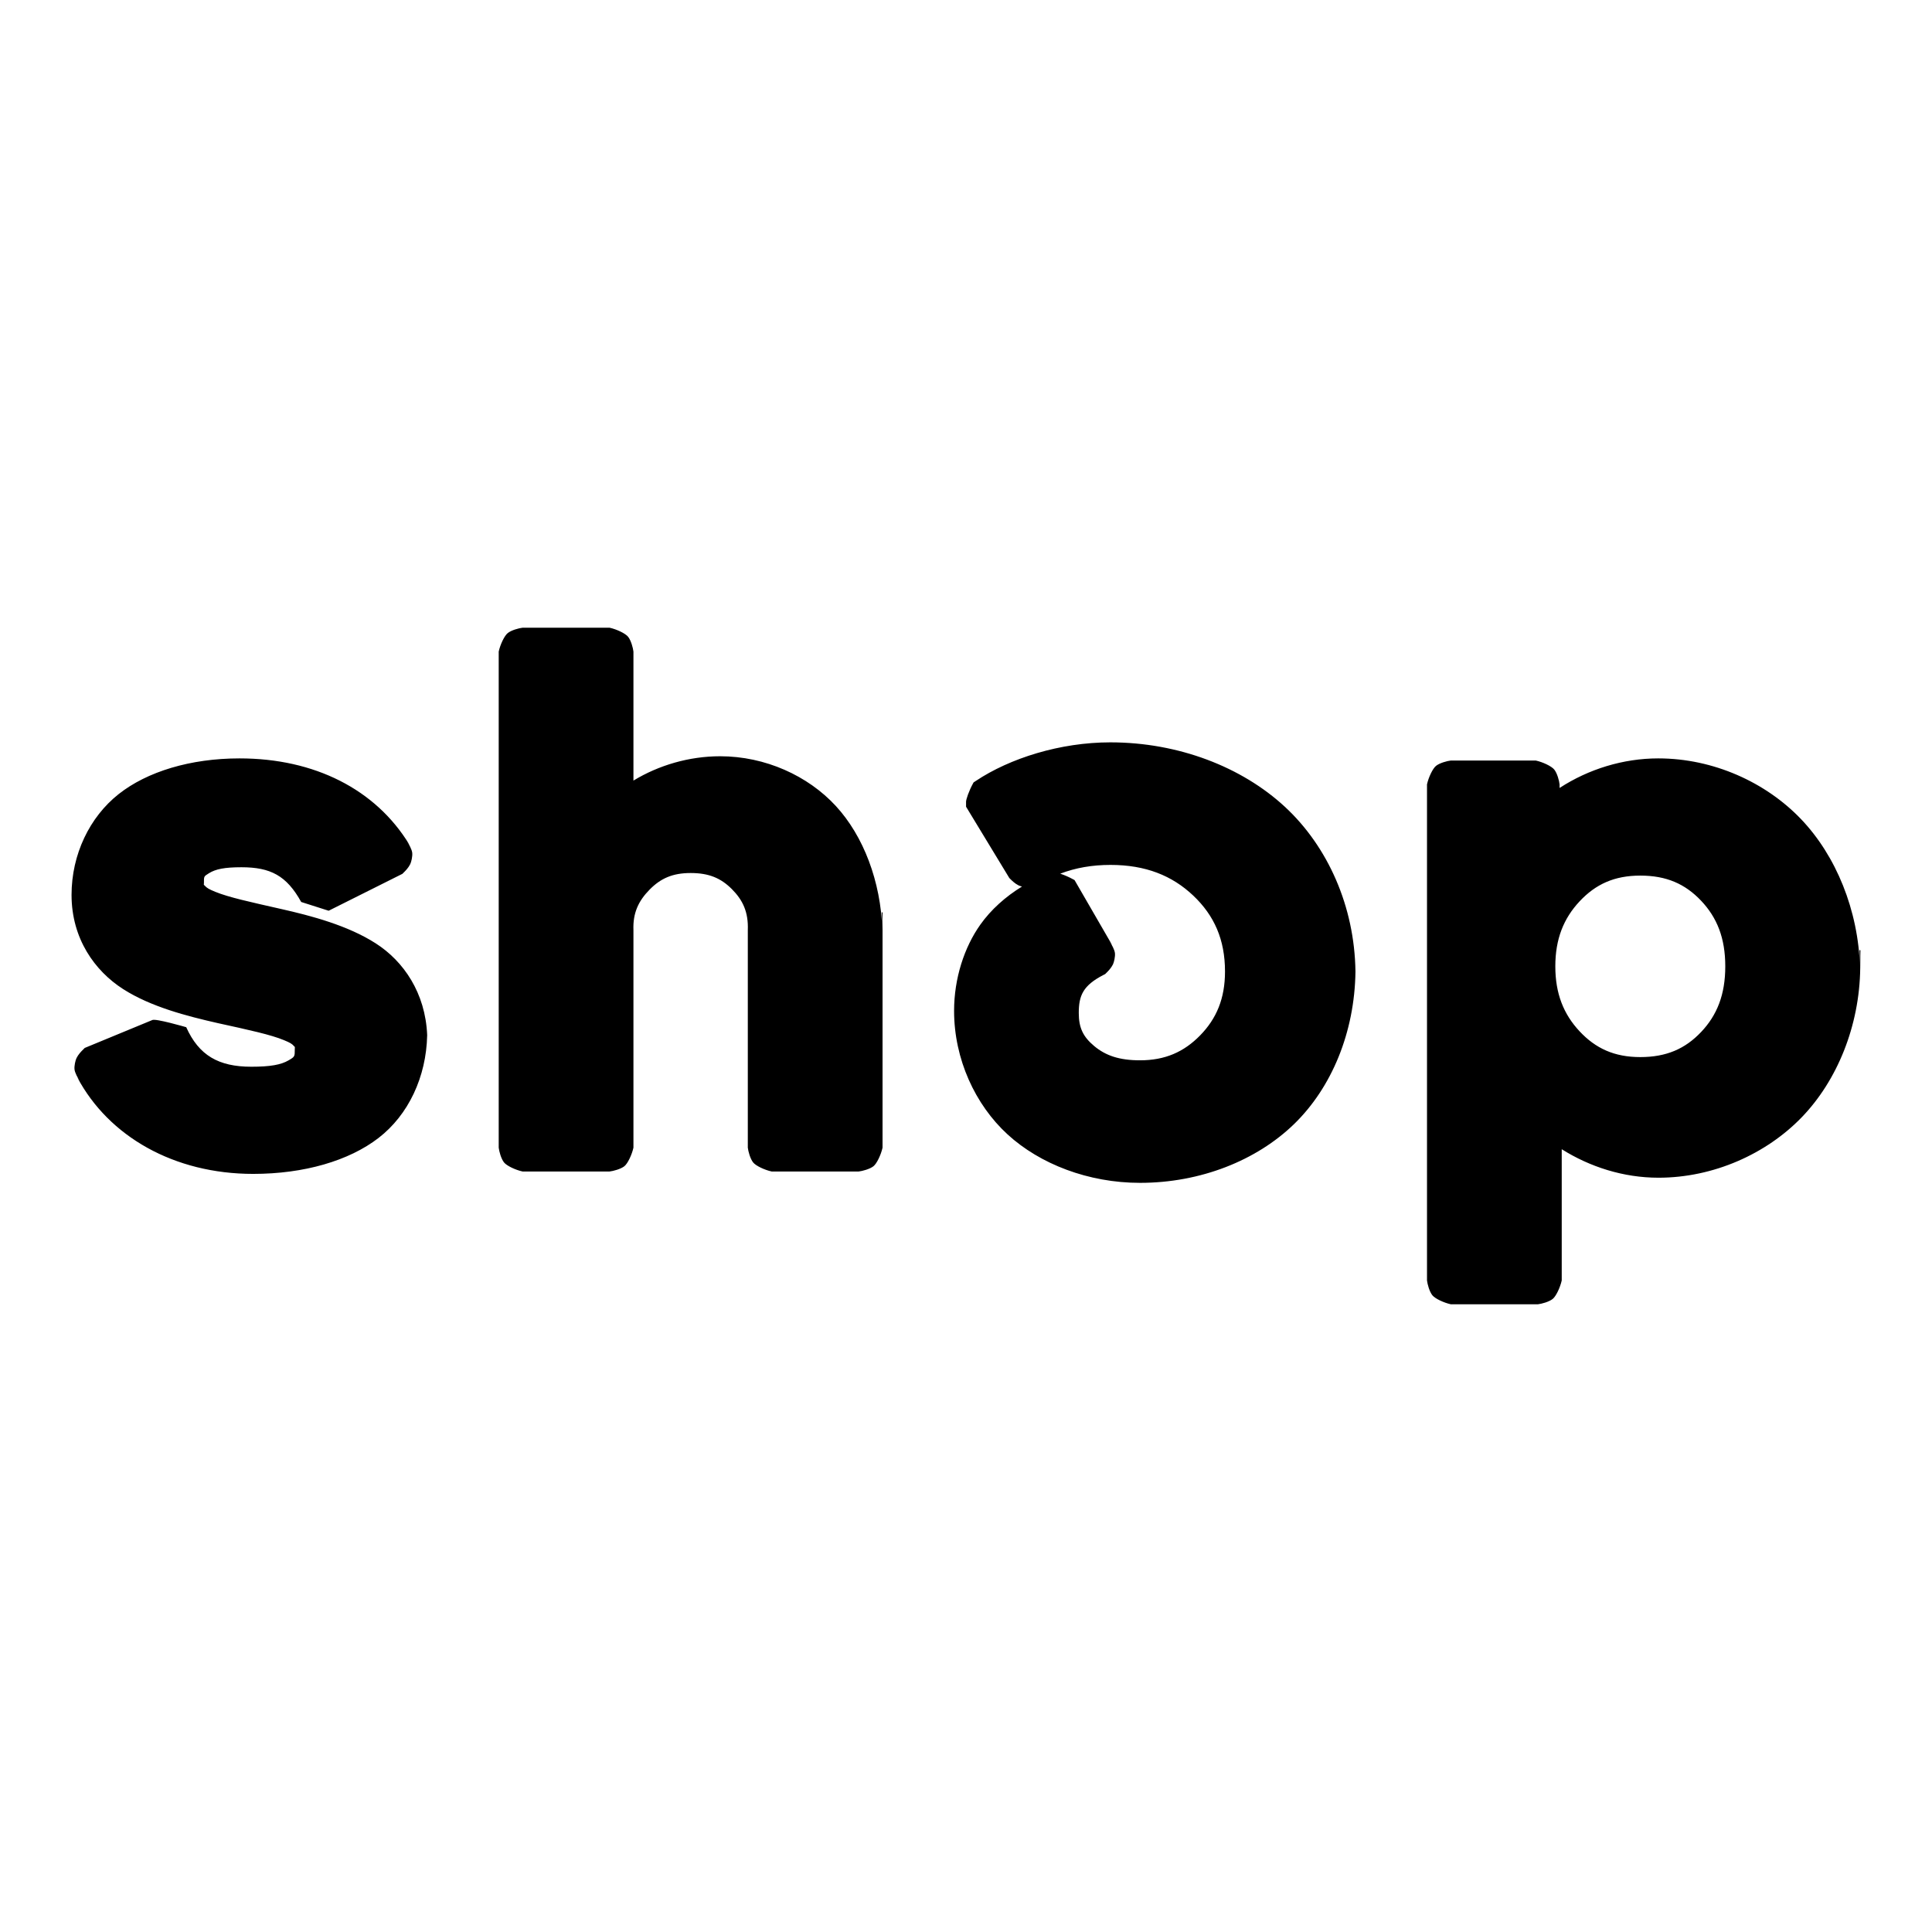 <svg height="24" viewBox="0 -960 960 960" width="24" xmlns="http://www.w3.org/2000/svg"><path d="m924.446-487.86-.108 8.88c-.35 28.76-11.449 55.88-29.01 74.09-17.597 18.25-43.862 30.09-71.239 30.09-17.463 0-34.087-5.39-48.074-14.16v65.2c-.767 3.5-2.837 7.9-4.519 9.22-1.842 1.45-5.501 2.42-7.333 2.63h-43.242c-3.501-.76-7.894-2.83-9.216-4.51-1.448-1.83-2.421-5.5-2.636-7.34v-246.49c.766-3.5 2.836-7.9 4.518-9.22 1.842-1.45 5.501-2.42 7.334-2.63h42.183c3.501.76 7.893 2.83 9.216 4.51 1.447 1.83 2.422 5.49 2.636 7.34v1.78c14.371-9.35 31.576-14.69 49.027-14.69 27.398 0 53.437 11.88 70.907 30.14 17.426 18.22 28.511 45.24 29.34 73.88l-.253-8.72zm-79.2 40.69c7.952-8.38 12.036-18.59 12.036-32.67 0-14.02-4.084-24.24-12.037-32.62-7.909-8.34-17.217-12.46-30.19-12.46-12.909 0-22.207 4.3-30.149 12.78-7.979 8.51-12.076 18.76-12.076 32.3s4.097 23.79 12.076 32.31c7.943 8.48 17.241 12.79 30.149 12.79 12.977 0 22.287-4.11 30.191-12.43zm-171.726-30.21v.22c-.413 30.16-11.845 57.6-30.49 75.7-18.631 18.08-46.472 29.21-76.561 29.21-25.671 0-49.753-9.35-65.803-24.06-16.125-14.78-26.585-37.46-26.585-61.41 0-16.1 5.045-31.57 13.046-42.84 5.282-7.45 12.538-13.93 20.698-18.92-.704-.18-1.314-.39-1.71-.58-1.794-.88-3.354-2.43-3.822-2.9l-.76-.75-21.502-35.44v-2.48c0-1.07 1.305-5.19 3.567-9.28l.176-.32 1.09-.72c16.924-11.3 41.951-19.18 66.839-19.18 33.983 0 65.412 12.29 86.732 32 21.378 19.78 34.624 49.51 35.085 81.75zm-140.09-45.59.512.28 18.68 32.29-1.224-1.73c.97 1.37 2.412 4.05 2.602 5.67.212 1.77-.445 4.57-.986 5.68-.877 1.8-2.428 3.36-2.901 3.83l-.947.95-.838.43c-10.157 5.24-12.293 10.22-12.293 18.89 0 7.42 2.149 11.82 7.635 16.43 5.677 4.75 12.467 7.11 22.799 7.11 12.447 0 21.818-4.14 29.879-12.39 8.096-8.29 12.349-18.24 12.349-31.74 0-15.84-5.344-27.83-15.769-37.71-10.481-9.93-23.659-15.25-41.12-15.25-9.129 0-17.313 1.43-24.981 4.35 1.791.59 4.197 1.58 6.603 2.91zm-94.898 16.31v116.93c-.768 3.5-2.841 7.9-4.523 9.23-1.842 1.44-5.499 2.4-7.33 2.61h-43.242c-3.502-.76-7.894-2.82-9.218-4.51-1.449-1.83-2.423-5.49-2.638-7.33v-108.06c.349-9.06-2.513-15.01-7.956-20.45-5.445-5.45-11.397-7.96-20.456-7.96-8.971 0-14.91 2.67-20.402 8.26-5.481 5.57-8.362 11.57-8.014 20.15v108.06c-.768 3.5-2.84 7.9-4.522 9.23-1.842 1.44-5.5 2.4-7.331 2.61h-43.242c-3.501-.76-7.895-2.83-9.219-4.51-1.448-1.83-2.421-5.49-2.634-7.33v-246.5c.76-3.49 2.82-7.88 4.494-9.2 1.834-1.46 5.506-2.44 7.359-2.66h43.242c3.516.77 7.918 2.85 9.236 4.54 1.441 1.84 2.407 5.5 2.617 7.32v64.1c12.587-7.65 27.698-12.09 43.076-12.09 22.461 0 43.671 9.71 57.491 24.71 13.743 14.93 22.319 37.43 23.104 61.53l-.283-8.68zm-226.276 60.93v.21c-.455 20.61-9.261 39.47-24.184 50.98-14.656 11.31-36.945 17.84-62.253 17.84-39.425 0-71.794-18.64-87.384-47.9l1.183 1.68c-.966-1.37-2.399-4.04-2.587-5.66-.207-1.77.445-4.56.982-5.66.871-1.8 2.407-3.35 2.88-3.83l1.217-1.22 33.527-13.84c1.377-.99 16.899 3.54 16.899 3.54 6.296 13.98 16.03 19.64 32.325 19.64 9.524 0 14.785-.98 18.544-3.18 3.072-1.8 3.072-1.83 3.072-5.58 0-1.45.267-.72-.445-1.54-.925-1.07-1.855-1.63-4.864-2.88-6.621-2.75-17.198-5.04-32.936-8.49-15.307-3.48-33.286-8.08-47.108-16.95-13.98-8.97-25.571-24.99-25.571-46.75 0-20.1 8.969-38.67 23.37-50.07 14.157-11.21 35.751-17.77 60.097-17.77 37.306 0 67.602 15.4 84.287 42.68l.228.37-1.294-1.84c.965 1.37 2.4 4.05 2.59 5.67.208 1.78-.449 4.56-.99 5.67-.878 1.8-2.441 3.37-2.925 3.85l-.979.97-36.63 18.33-13.643-4.35c-7.262-13.11-15.255-17.26-29.691-17.26-8.427 0-12.827.92-16.091 2.94-2.636 1.64-2.547 1.52-2.547 4.87 0 1.35-.309.55.457 1.39.996 1.1 2.06 1.73 5.165 3 6.765 2.76 17.307 5.05 32.595 8.51 15.372 3.45 33.352 8.27 47.128 17.1 13.95 8.93 24.688 24.7 25.576 45.53z" stroke-width="11"/></svg>